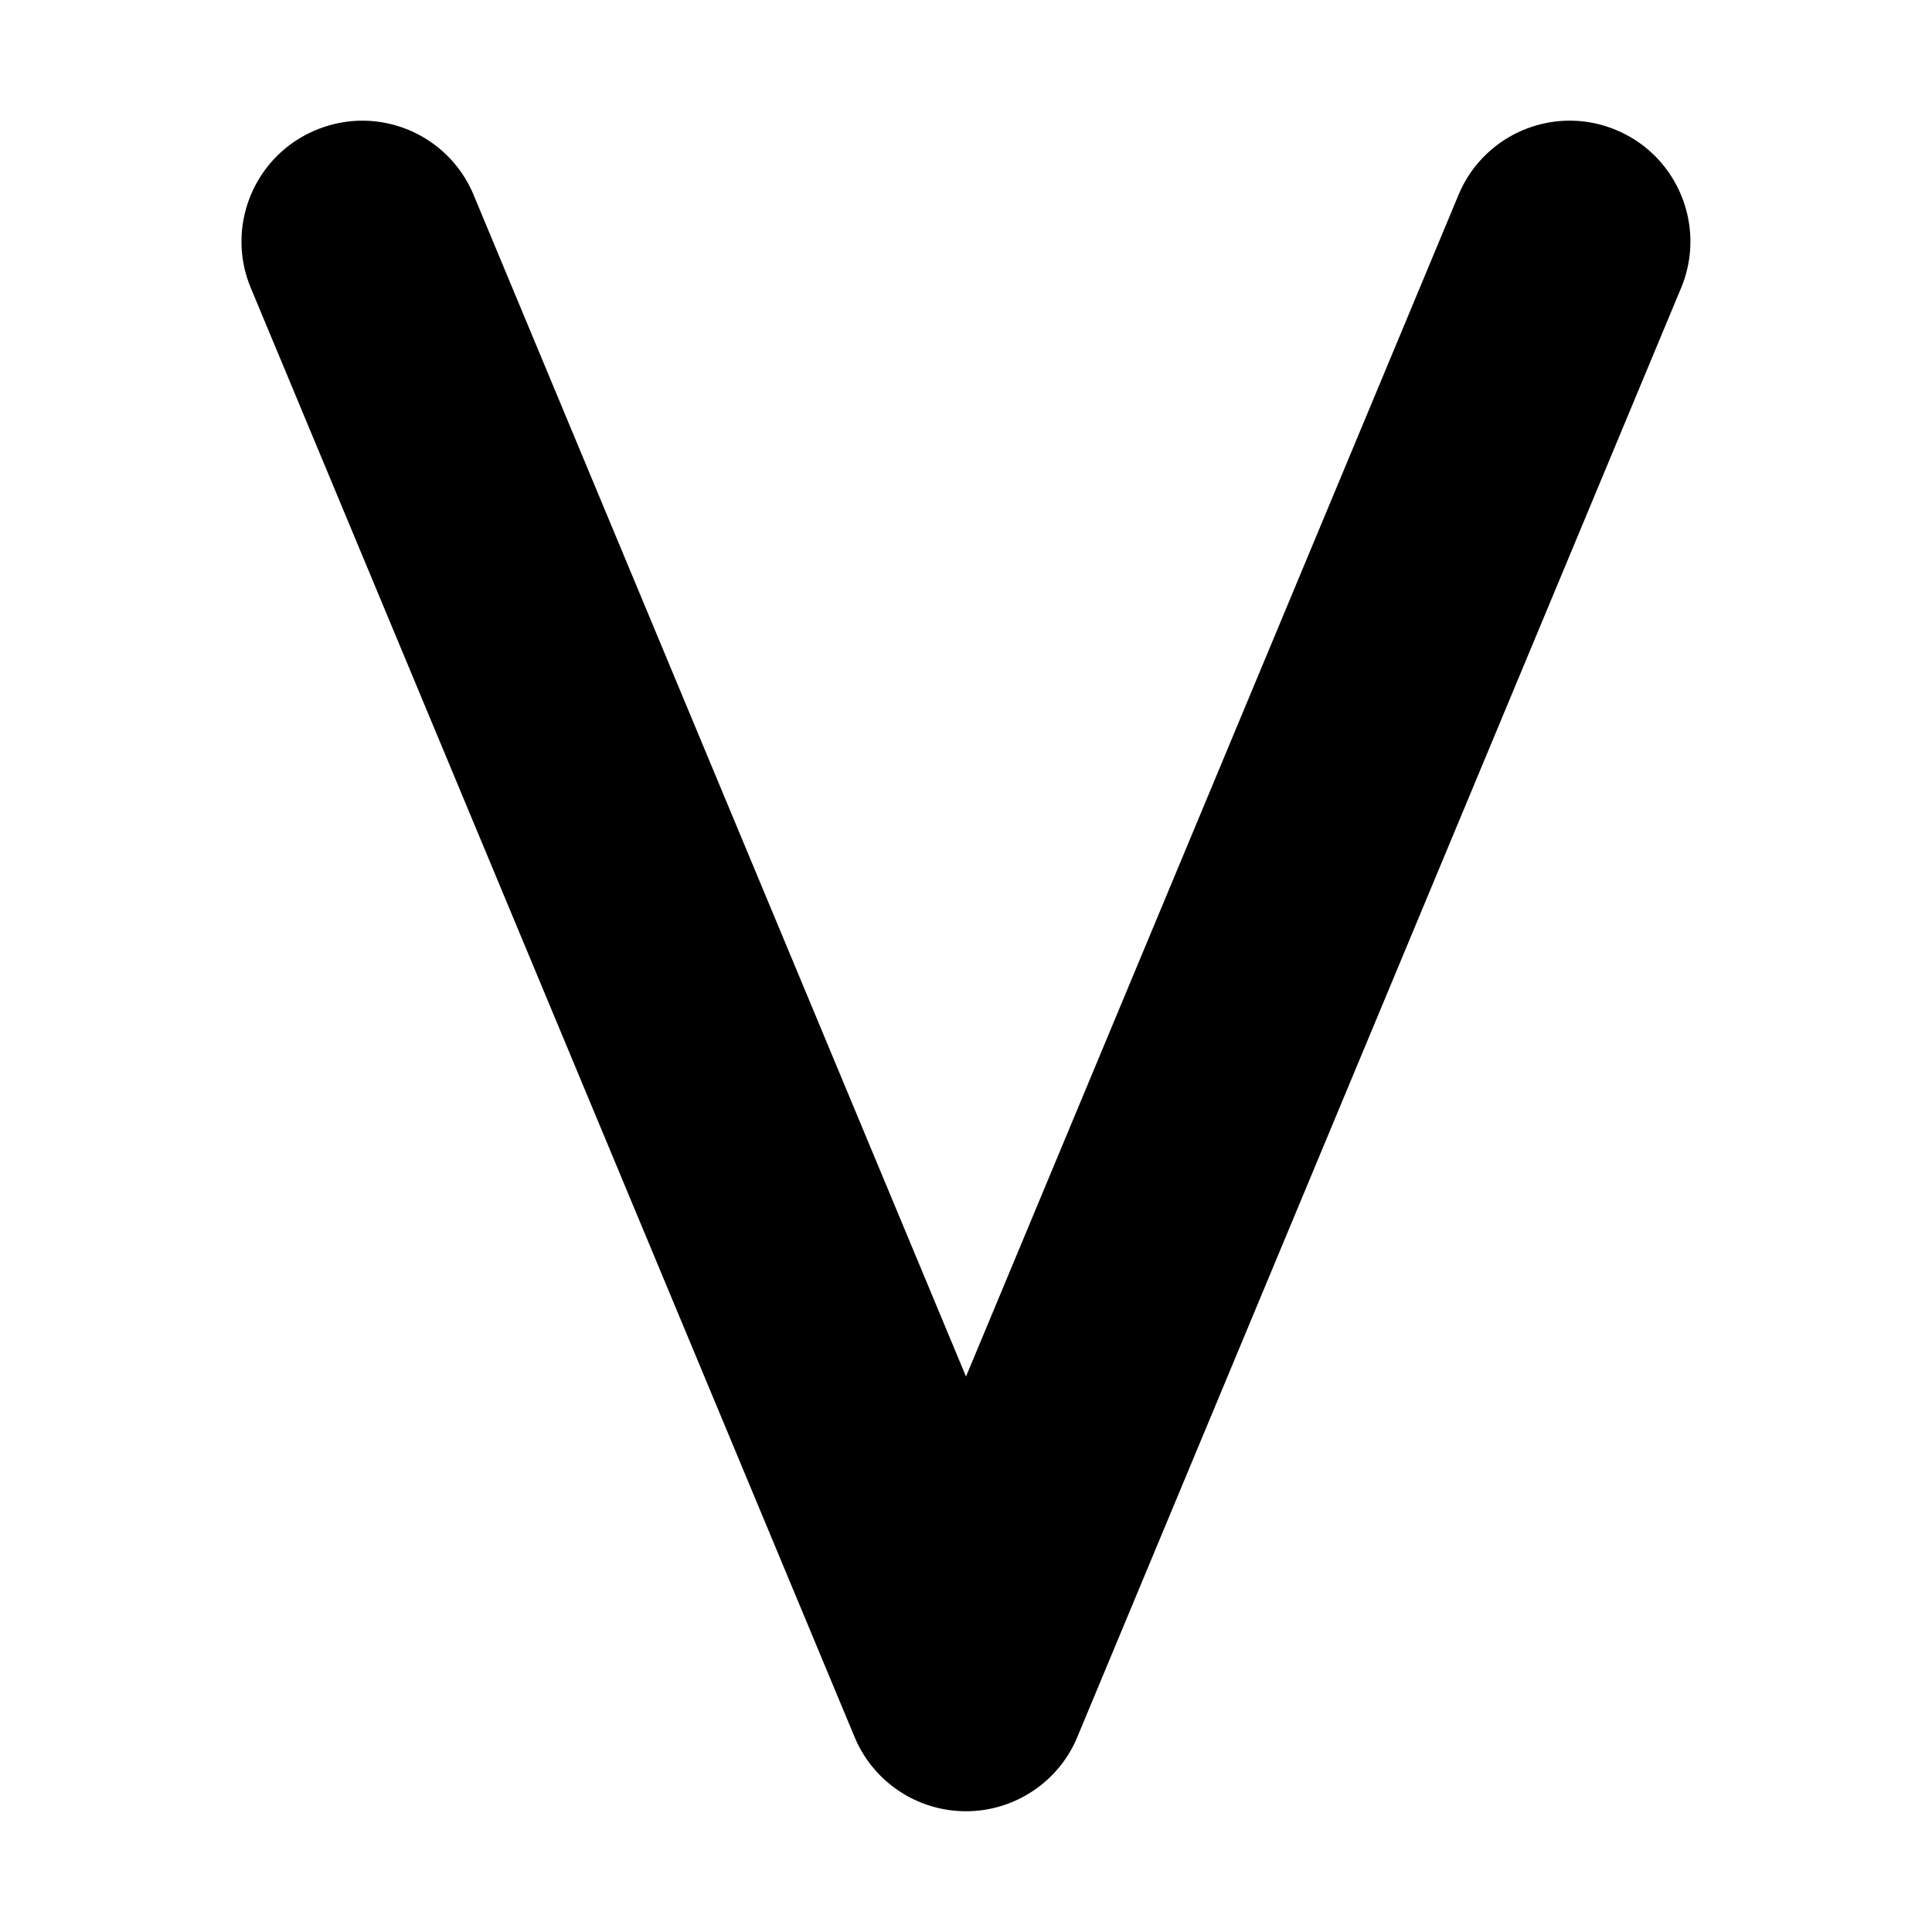 <svg xmlns="http://www.w3.org/2000/svg" viewBox="0 0 384 512" width="20" height="20"><path d="M381.5 76.33l-160 384C216.6 472.2 204.9 480 192 480a32 32 0 01-29.53-19.68l-160-384c-6.797-16.31.906-35.05 17.22-41.84 16.38-6.859 35.08.922 41.84 17.22L192 364.8 322.5 51.7c6.766-16.3 25.47-24.09 41.84-17.22 16.26 6.8 23.96 25.53 17.16 41.85z"/></svg>